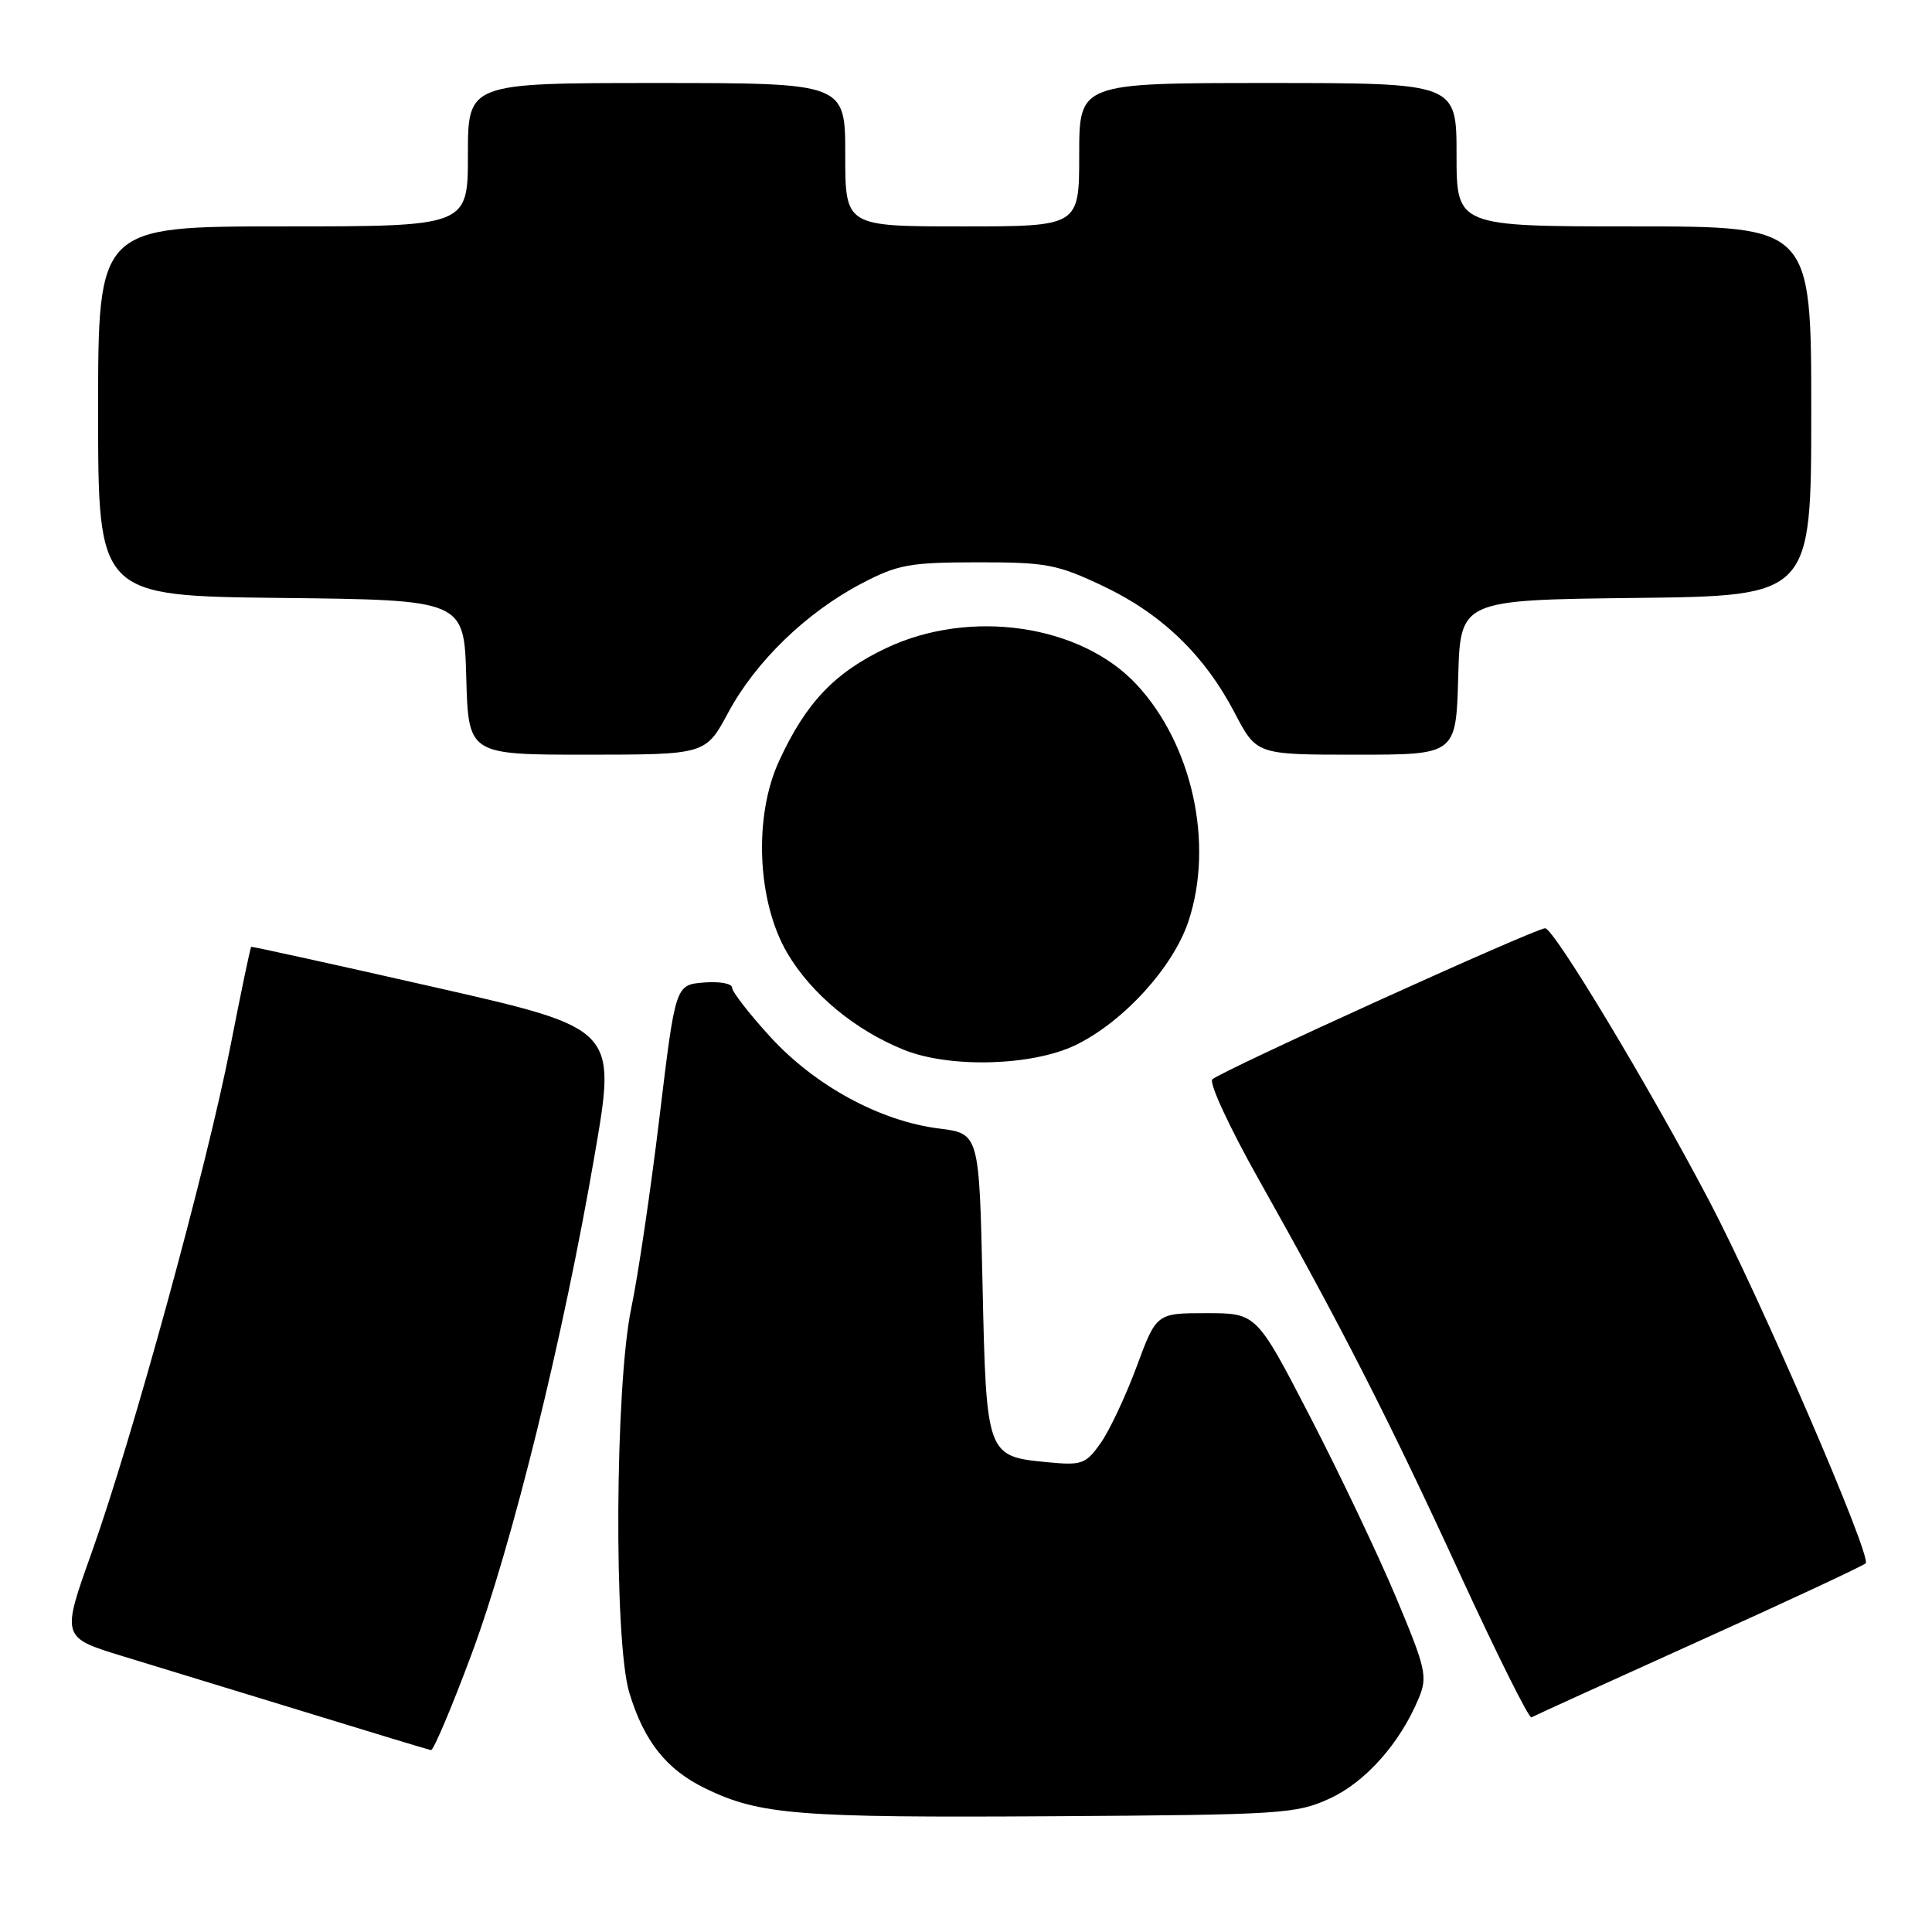 <?xml version="1.0" encoding="UTF-8" standalone="no"?>
<!DOCTYPE svg PUBLIC "-//W3C//DTD SVG 1.1//EN" "http://www.w3.org/Graphics/SVG/1.1/DTD/svg11.dtd" >
<svg xmlns="http://www.w3.org/2000/svg" xmlns:xlink="http://www.w3.org/1999/xlink" version="1.1" viewBox="0 0 256 256">
 <g >
 <path fill="currentColor"
d=" M 176.18 238.32 C 180.94 236.14 185.53 230.97 188.00 225.00 C 189.18 222.16 188.94 221.09 185.00 211.70 C 182.65 206.09 177.52 195.31 173.61 187.75 C 166.50 174.00 166.50 174.00 159.87 174.00 C 153.23 174.00 153.23 174.00 150.59 181.14 C 149.13 185.06 146.99 189.61 145.82 191.25 C 143.86 194.01 143.34 194.19 138.78 193.75 C 130.72 192.98 130.69 192.89 130.19 170.13 C 129.75 150.20 129.75 150.20 124.40 149.53 C 116.62 148.56 107.98 143.86 102.05 137.37 C 99.27 134.33 97.00 131.40 97.00 130.86 C 97.00 130.32 95.31 130.02 93.25 130.19 C 89.50 130.50 89.50 130.50 87.39 148.00 C 86.23 157.62 84.55 169.04 83.64 173.36 C 81.49 183.65 81.32 217.41 83.38 224.27 C 85.33 230.73 88.31 234.49 93.49 236.99 C 100.66 240.47 105.70 240.87 139.50 240.66 C 169.87 240.47 171.74 240.35 176.18 238.32 Z  M 62.46 219.25 C 67.86 204.75 74.63 177.29 78.82 152.89 C 81.68 136.28 81.68 136.28 57.59 130.81 C 44.34 127.80 33.40 125.40 33.29 125.46 C 33.17 125.53 31.94 131.44 30.54 138.59 C 27.44 154.51 17.57 190.52 12.14 205.74 C 8.13 216.97 8.13 216.97 16.31 219.47 C 20.82 220.84 31.70 224.17 40.50 226.87 C 49.30 229.58 56.77 231.84 57.11 231.90 C 57.44 231.95 59.85 226.26 62.46 219.25 Z  M 225.00 217.51 C 236.82 212.18 246.82 207.51 247.21 207.15 C 248.08 206.33 233.22 171.92 226.41 158.99 C 218.38 143.74 205.89 123.00 204.74 123.00 C 203.45 123.00 161.86 141.88 160.64 143.02 C 160.17 143.46 162.90 149.37 166.72 156.16 C 177.71 175.69 184.04 188.10 193.51 208.70 C 198.37 219.26 202.61 227.75 202.92 227.56 C 203.24 227.37 213.18 222.85 225.00 217.51 Z  M 142.50 138.49 C 148.83 135.43 155.45 128.18 157.48 122.06 C 160.88 111.82 158.00 98.65 150.61 90.71 C 143.21 82.75 128.56 80.61 117.46 85.86 C 110.59 89.11 106.77 93.13 103.22 100.86 C 99.84 108.21 100.32 119.46 104.31 126.27 C 107.48 131.68 113.30 136.51 119.78 139.11 C 125.86 141.56 136.76 141.25 142.50 138.49 Z  M 96.50 94.41 C 100.12 87.67 106.84 81.16 114.12 77.34 C 118.97 74.80 120.48 74.52 129.50 74.51 C 138.66 74.50 140.06 74.77 146.16 77.65 C 153.95 81.35 159.60 86.80 163.62 94.49 C 166.50 100.00 166.50 100.00 179.72 100.00 C 192.93 100.00 192.93 100.00 193.22 89.75 C 193.50 79.50 193.50 79.50 216.75 79.23 C 240.00 78.96 240.00 78.96 240.00 54.48 C 240.00 30.00 240.00 30.00 216.50 30.00 C 193.00 30.00 193.00 30.00 193.00 20.50 C 193.00 11.00 193.00 11.00 168.00 11.00 C 143.00 11.00 143.00 11.00 143.00 20.50 C 143.00 30.00 143.00 30.00 127.50 30.00 C 112.00 30.00 112.00 30.00 112.00 20.50 C 112.00 11.00 112.00 11.00 87.00 11.00 C 62.00 11.00 62.00 11.00 62.00 20.50 C 62.00 30.00 62.00 30.00 37.50 30.00 C 13.00 30.00 13.00 30.00 13.00 54.48 C 13.00 78.96 13.00 78.96 37.25 79.23 C 61.50 79.50 61.50 79.50 61.78 89.75 C 62.07 100.00 62.07 100.00 77.78 100.00 C 93.50 99.99 93.50 99.99 96.50 94.41 Z "/>
</g>
</svg>